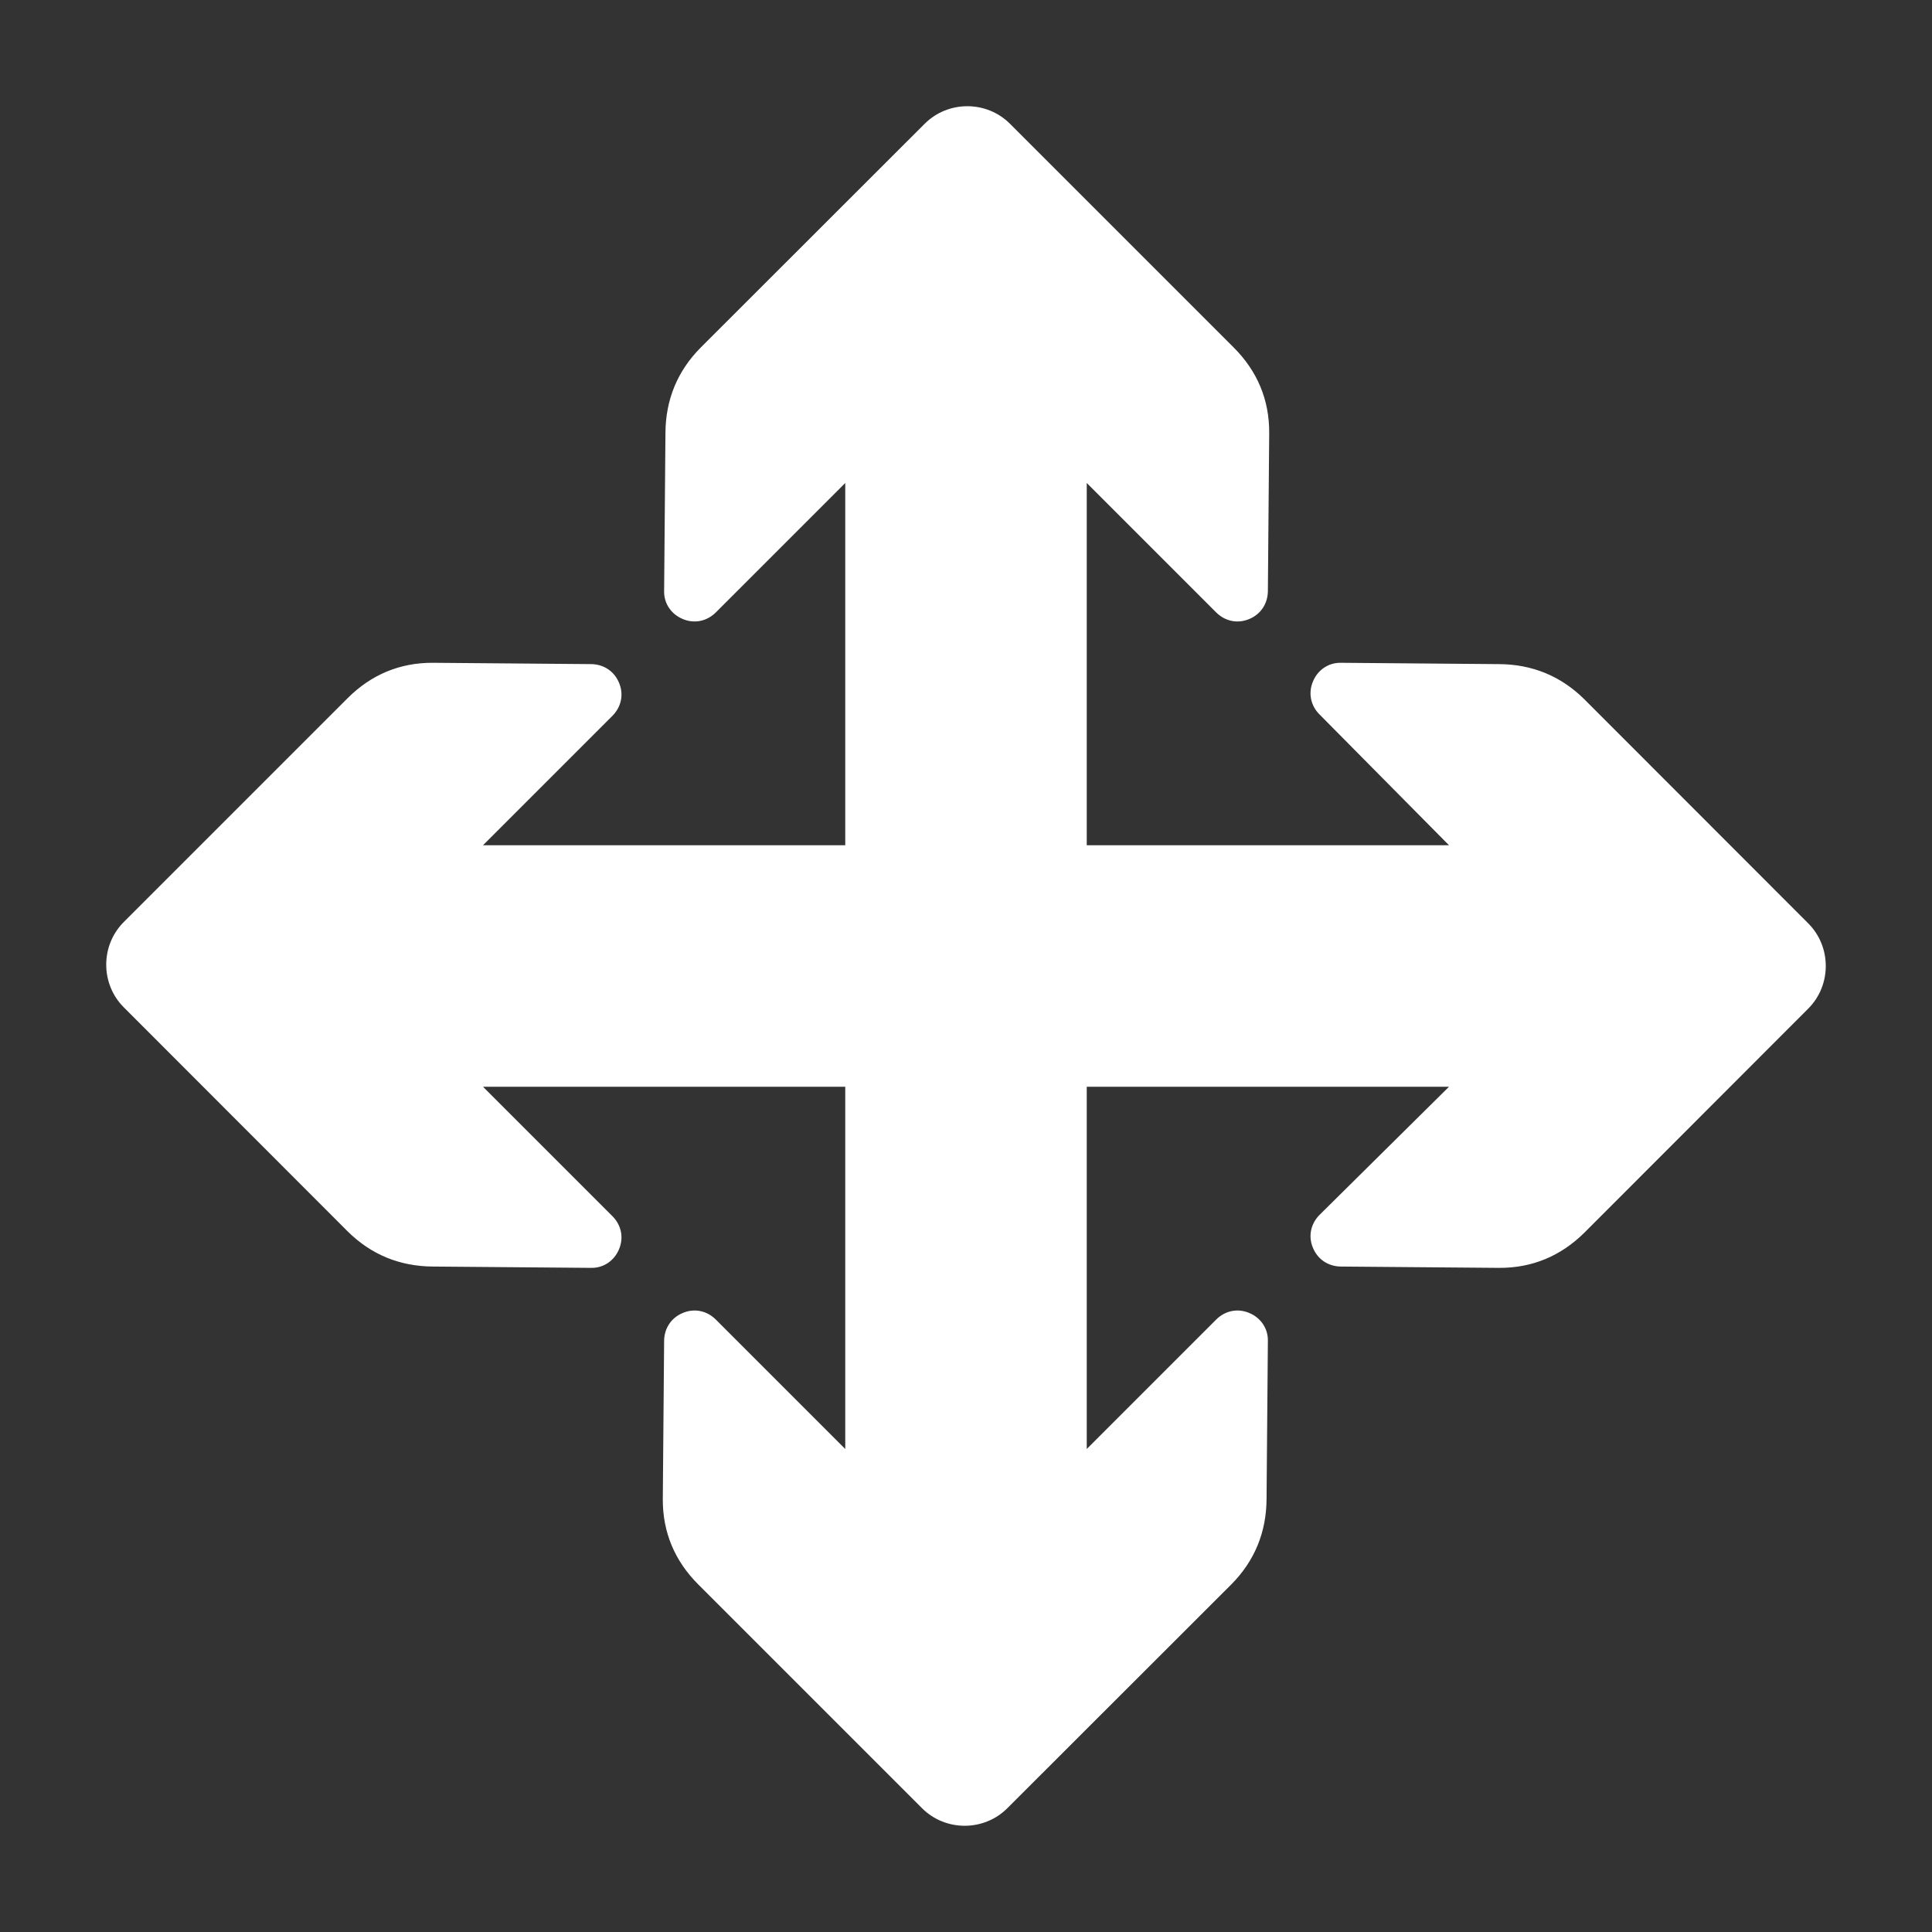 <?xml version="1.0" encoding="UTF-8"?>
<!DOCTYPE svg PUBLIC "-//W3C//DTD SVG 1.1//EN" "http://www.w3.org/Graphics/SVG/1.1/DTD/svg11.dtd">
<svg xmlns="http://www.w3.org/2000/svg" xml:space="preserve" width="1024px" height="1024px" shape-rendering="geometricPrecision" text-rendering="geometricPrecision" image-rendering="optimizeQuality" fill-rule="nonzero" clip-rule="evenodd" viewBox="0 0 10240 10240" xmlns:xlink="http://www.w3.org/1999/xlink">
	<rect x="0" y="0" width="10240" height="10240" fill="#333333" stroke="none"/>
	<title>arrow_cross icon</title>
	<desc>arrow_cross icon from the IconExperience.com O-Collection. Copyright by INCORS GmbH (www.incors.com).</desc>
	<path id="curve0" fill="#FFFFFF" d="M8398 6533l1186 -1187c124,-124 124,-328 0,-452l-1186 -1187c-125,-124 -277,-186 -453,-187l-839 -7c-65,-1 -122,38 -147,99 -26,61 -12,128 34,174l687 694 -1920 0 0 -1920 687 687c47,46 113,60 174,34 61,-25 98,-81 99,-147l7 -839c1,-176 -63,-328 -188,-453l-1186 -1186c-124,-124 -328,-124 -452,0l-1187 1186c-124,125 -186,277 -187,453l-7 839c-1,65 38,122 99,147 61,26 127,12 174,-34l687 -687 0 1920 -1920 0 687 -687c46,-47 60,-113 34,-174 -25,-61 -81,-98 -147,-99l-839 -7c-176,-1 -328,63 -453,188l-1186 1186c-124,124 -124,328 0,452l1186 1187c125,124 277,186 453,187l839 7c65,1 122,-38 147,-99 26,-61 12,-127 -34,-174l-687 -687 1920 0 0 1920 -687 -687c-47,-46 -113,-60 -174,-34 -61,25 -98,81 -99,147l-7 839c-1,176 63,328 188,453l1186 1186c124,124 328,124 452,0l1187 -1186c124,-125 186,-277 187,-453l7 -839c1,-65 -38,-122 -99,-147 -61,-26 -127,-12 -174,34l-687 687 0 -1920 1920 0 -687 680c-46,47 -60,113 -34,174 25,61 81,98 147,99l839 7c176,1 328,-63 453,-187z"/>
</svg>

